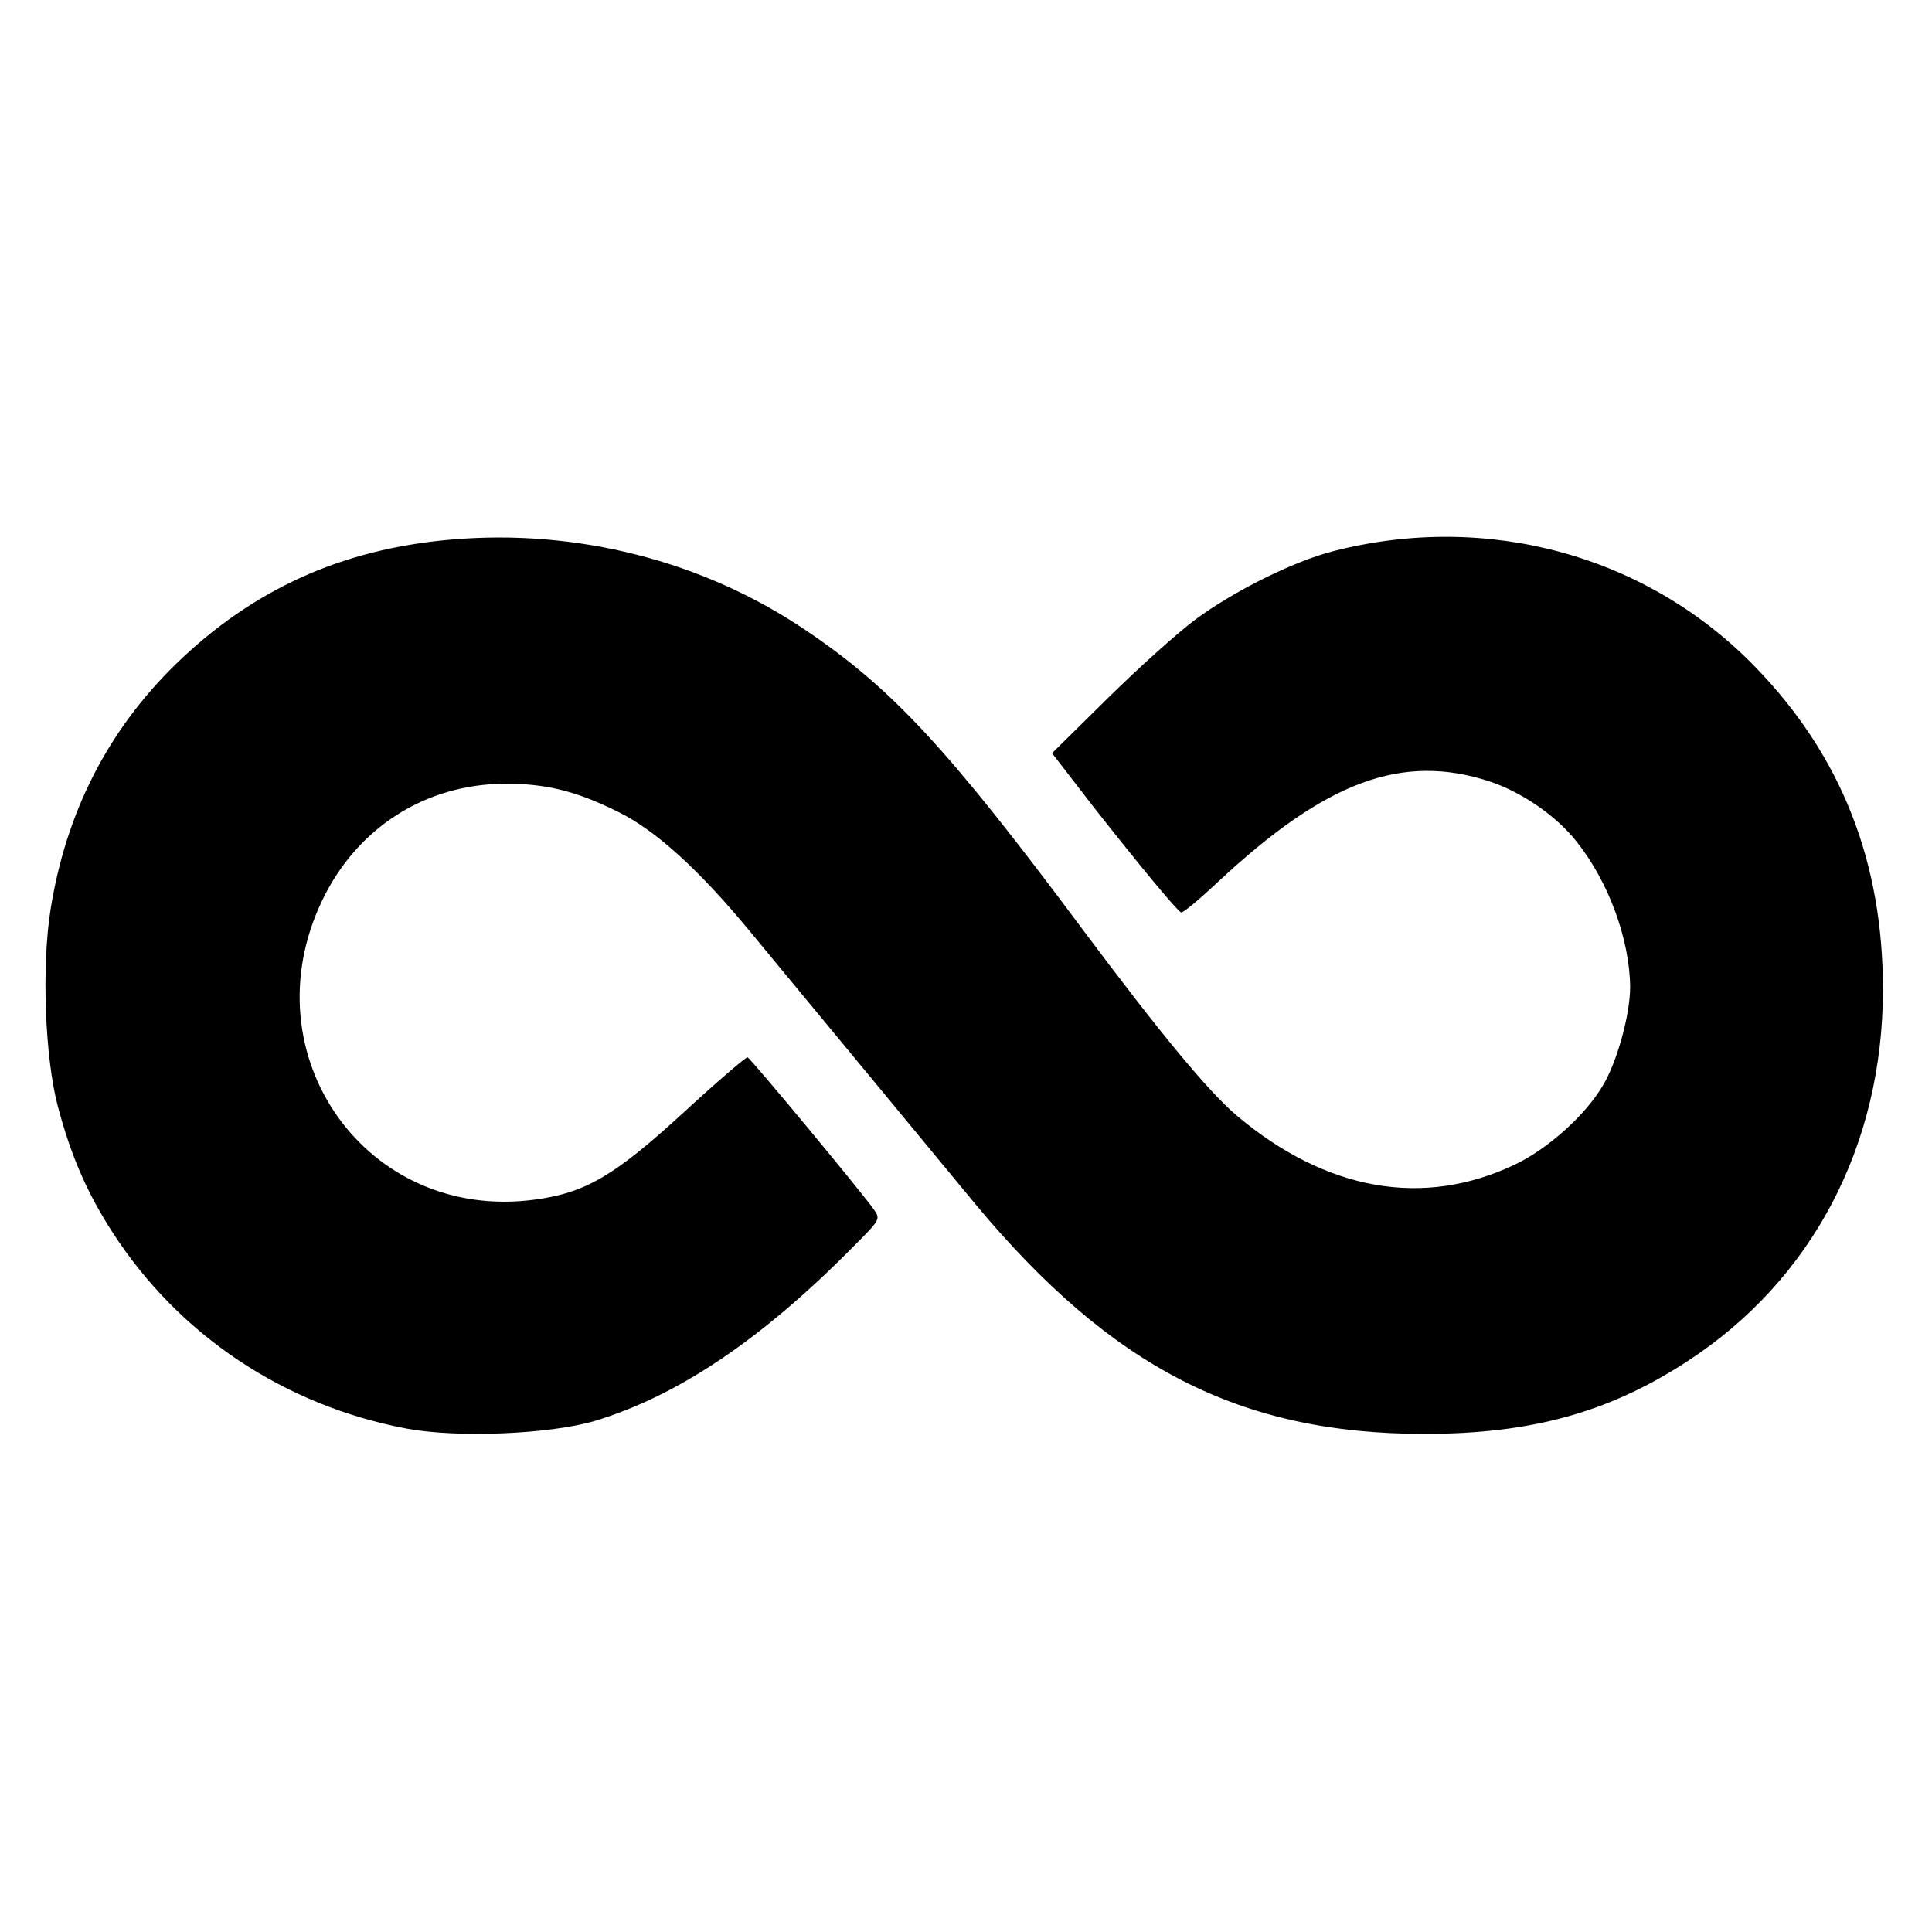 <?xml version="1.0" standalone="no"?>
<!DOCTYPE svg PUBLIC "-//W3C//DTD SVG 20010904//EN"
 "http://www.w3.org/TR/2001/REC-SVG-20010904/DTD/svg10.dtd">
<svg version="1.0" xmlns="http://www.w3.org/2000/svg"
 width="512pt" height="512pt" viewBox="0 0 512 512"
 preserveAspectRatio="xMidYMid meet">

<g transform="translate(0,512) scale(0.1,-0.1)"
fill="#000000" stroke="none">
<path d="M1195 3690 c-289 -25 -525 -132 -728 -329 -181 -176 -292 -394 -333
-651 -24 -152 -15 -391 19 -521 35 -132 77 -229 146 -336 176 -272 455 -458
779 -519 134 -25 377 -15 497 20 220 66 444 216 689 465 68 68 69 70 53 94
-23 35 -327 402 -336 405 -4 1 -79 -63 -167 -144 -185 -170 -262 -215 -396
-233 -446 -61 -761 383 -564 793 92 192 272 307 481 309 110 1 191 -19 302
-74 99 -48 216 -154 351 -318 184 -222 529 -640 596 -721 362 -435 703 -610
1191 -610 283 0 489 57 696 192 331 215 519 572 519 986 0 338 -110 618 -336
852 -287 298 -712 415 -1122 309 -104 -27 -260 -104 -363 -180 -46 -34 -151
-128 -233 -209 l-148 -146 112 -145 c125 -159 219 -272 230 -277 5 -2 49 35
98 81 286 267 488 342 720 266 84 -28 175 -90 229 -158 86 -107 142 -261 143
-387 0 -73 -35 -200 -73 -262 -46 -78 -147 -168 -232 -208 -243 -116 -501 -70
-738 130 -76 65 -201 216 -408 493 -356 478 -504 638 -734 793 -272 184 -607
269 -940 240z"/>
</g>
</svg>
